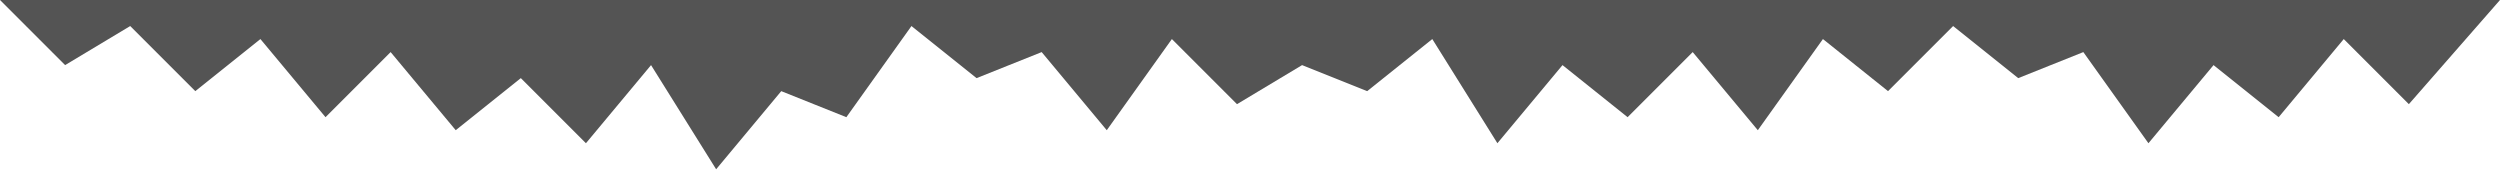 <svg
  xmlns="http://www.w3.org/2000/svg"
  width="100%"
  height="150"
  viewBox="0 0 1920 150"
  preserveAspectRatio="none"
  class="cave-ceiling"
>
  <path
    d="M0,0 
       L50,50 
       L100,20 
       L150,70 
       L200,30 
       L250,90 
       L300,40 
       L350,100 
       L400,60 
       L450,110 
       L500,50 
       L550,130 
       L600,70 
       L650,90 
       L700,20 
       L750,60 
       L800,40 
       L850,100 
       L900,30 
       L950,80 
       L1000,50 
       L1050,70 
       L1100,30 
       L1150,110 
       L1200,50 
       L1250,90 
       L1300,40 
       L1350,100 
       L1400,30 
       L1450,70 
       L1500,20 
       L1550,60 
       L1600,40 
       L1650,110 
       L1700,50 
       L1750,90 
       L1800,30 
       L1850,80 
       L1920,0 
       V0 H0 Z"
    fill="#545454"
  />
</svg>
